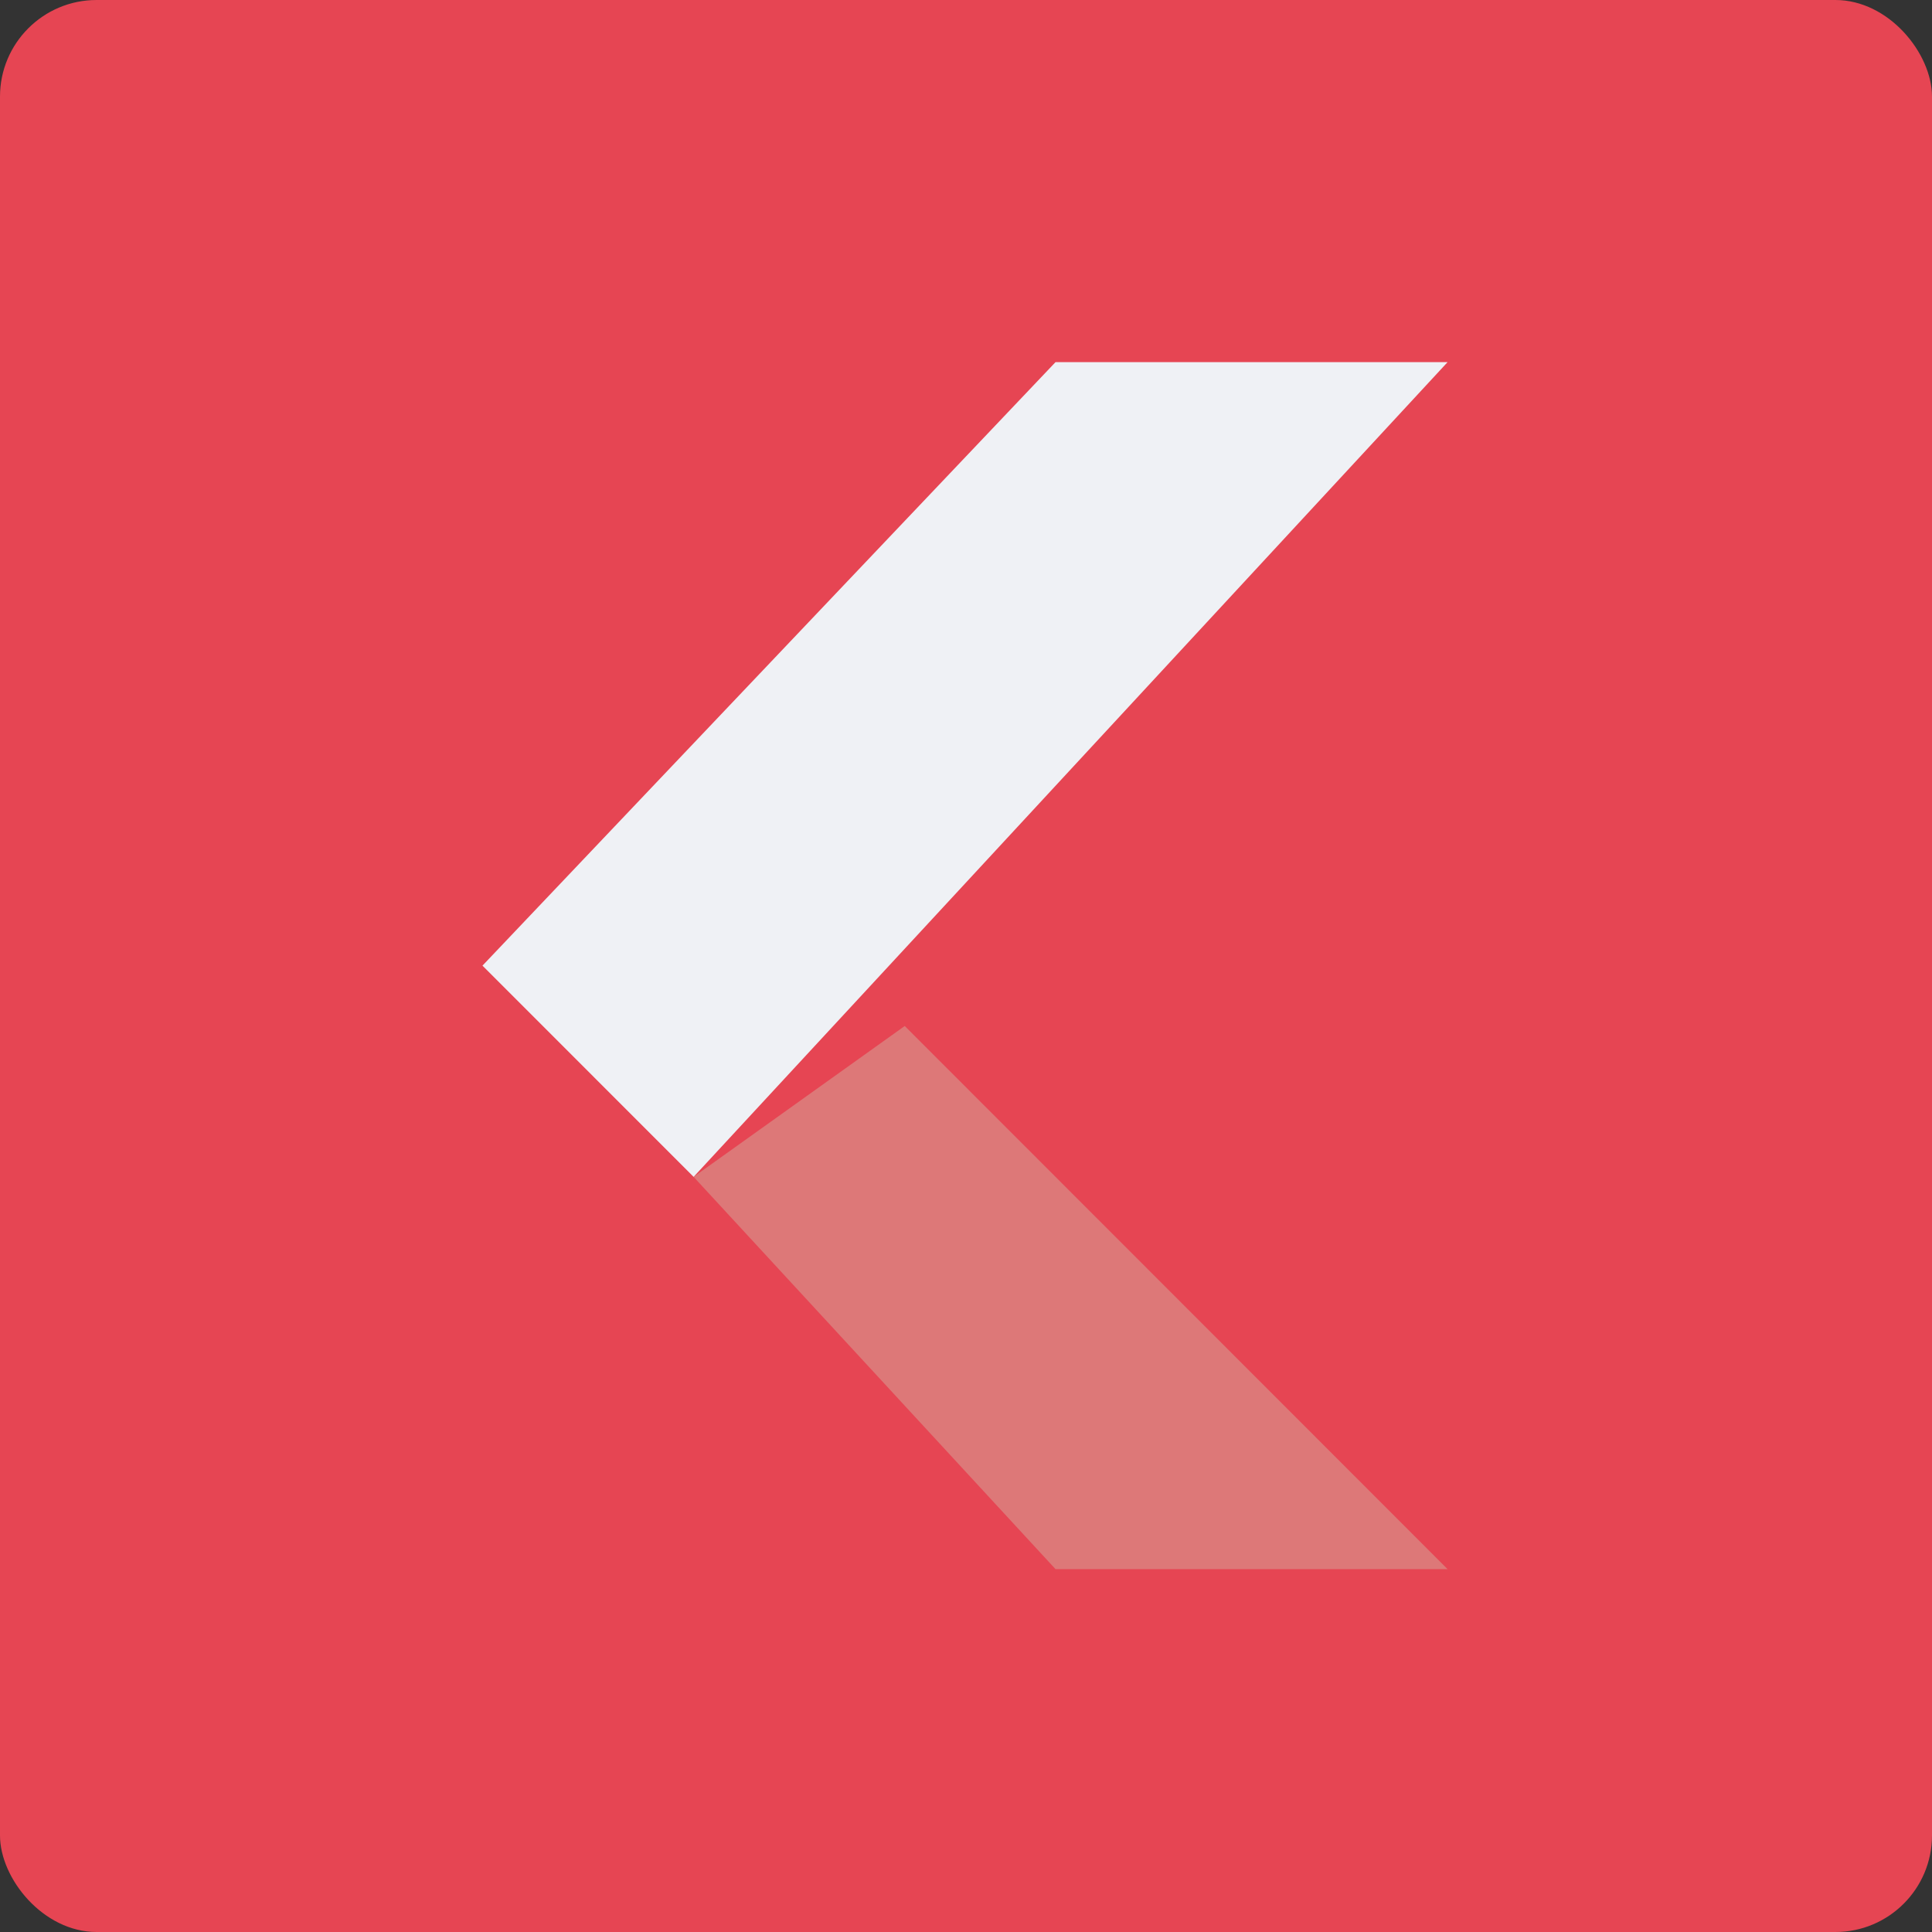 <svg xmlns="http://www.w3.org/2000/svg" width="16" height="16" version="1">
 <rect width="100%" height="100%" fill="#333333" stroke="none"/>
 <rect fill="#e64553" width="16" height="16" x="0" y="0" rx=".8" ry=".8"/>
 <g transform="matrix(.519 0 0 .51 -.312 -.163)">
  <path fill="#dd7878" d="m17.444 25.8h6.256l-8.662-8.82-3.369 2.45z"/>
  <path fill="#eff1f5" d="m17.444 6.2h6.256l-12.031 13.23-3.369-3.43z"/>
 </g>
</svg>

